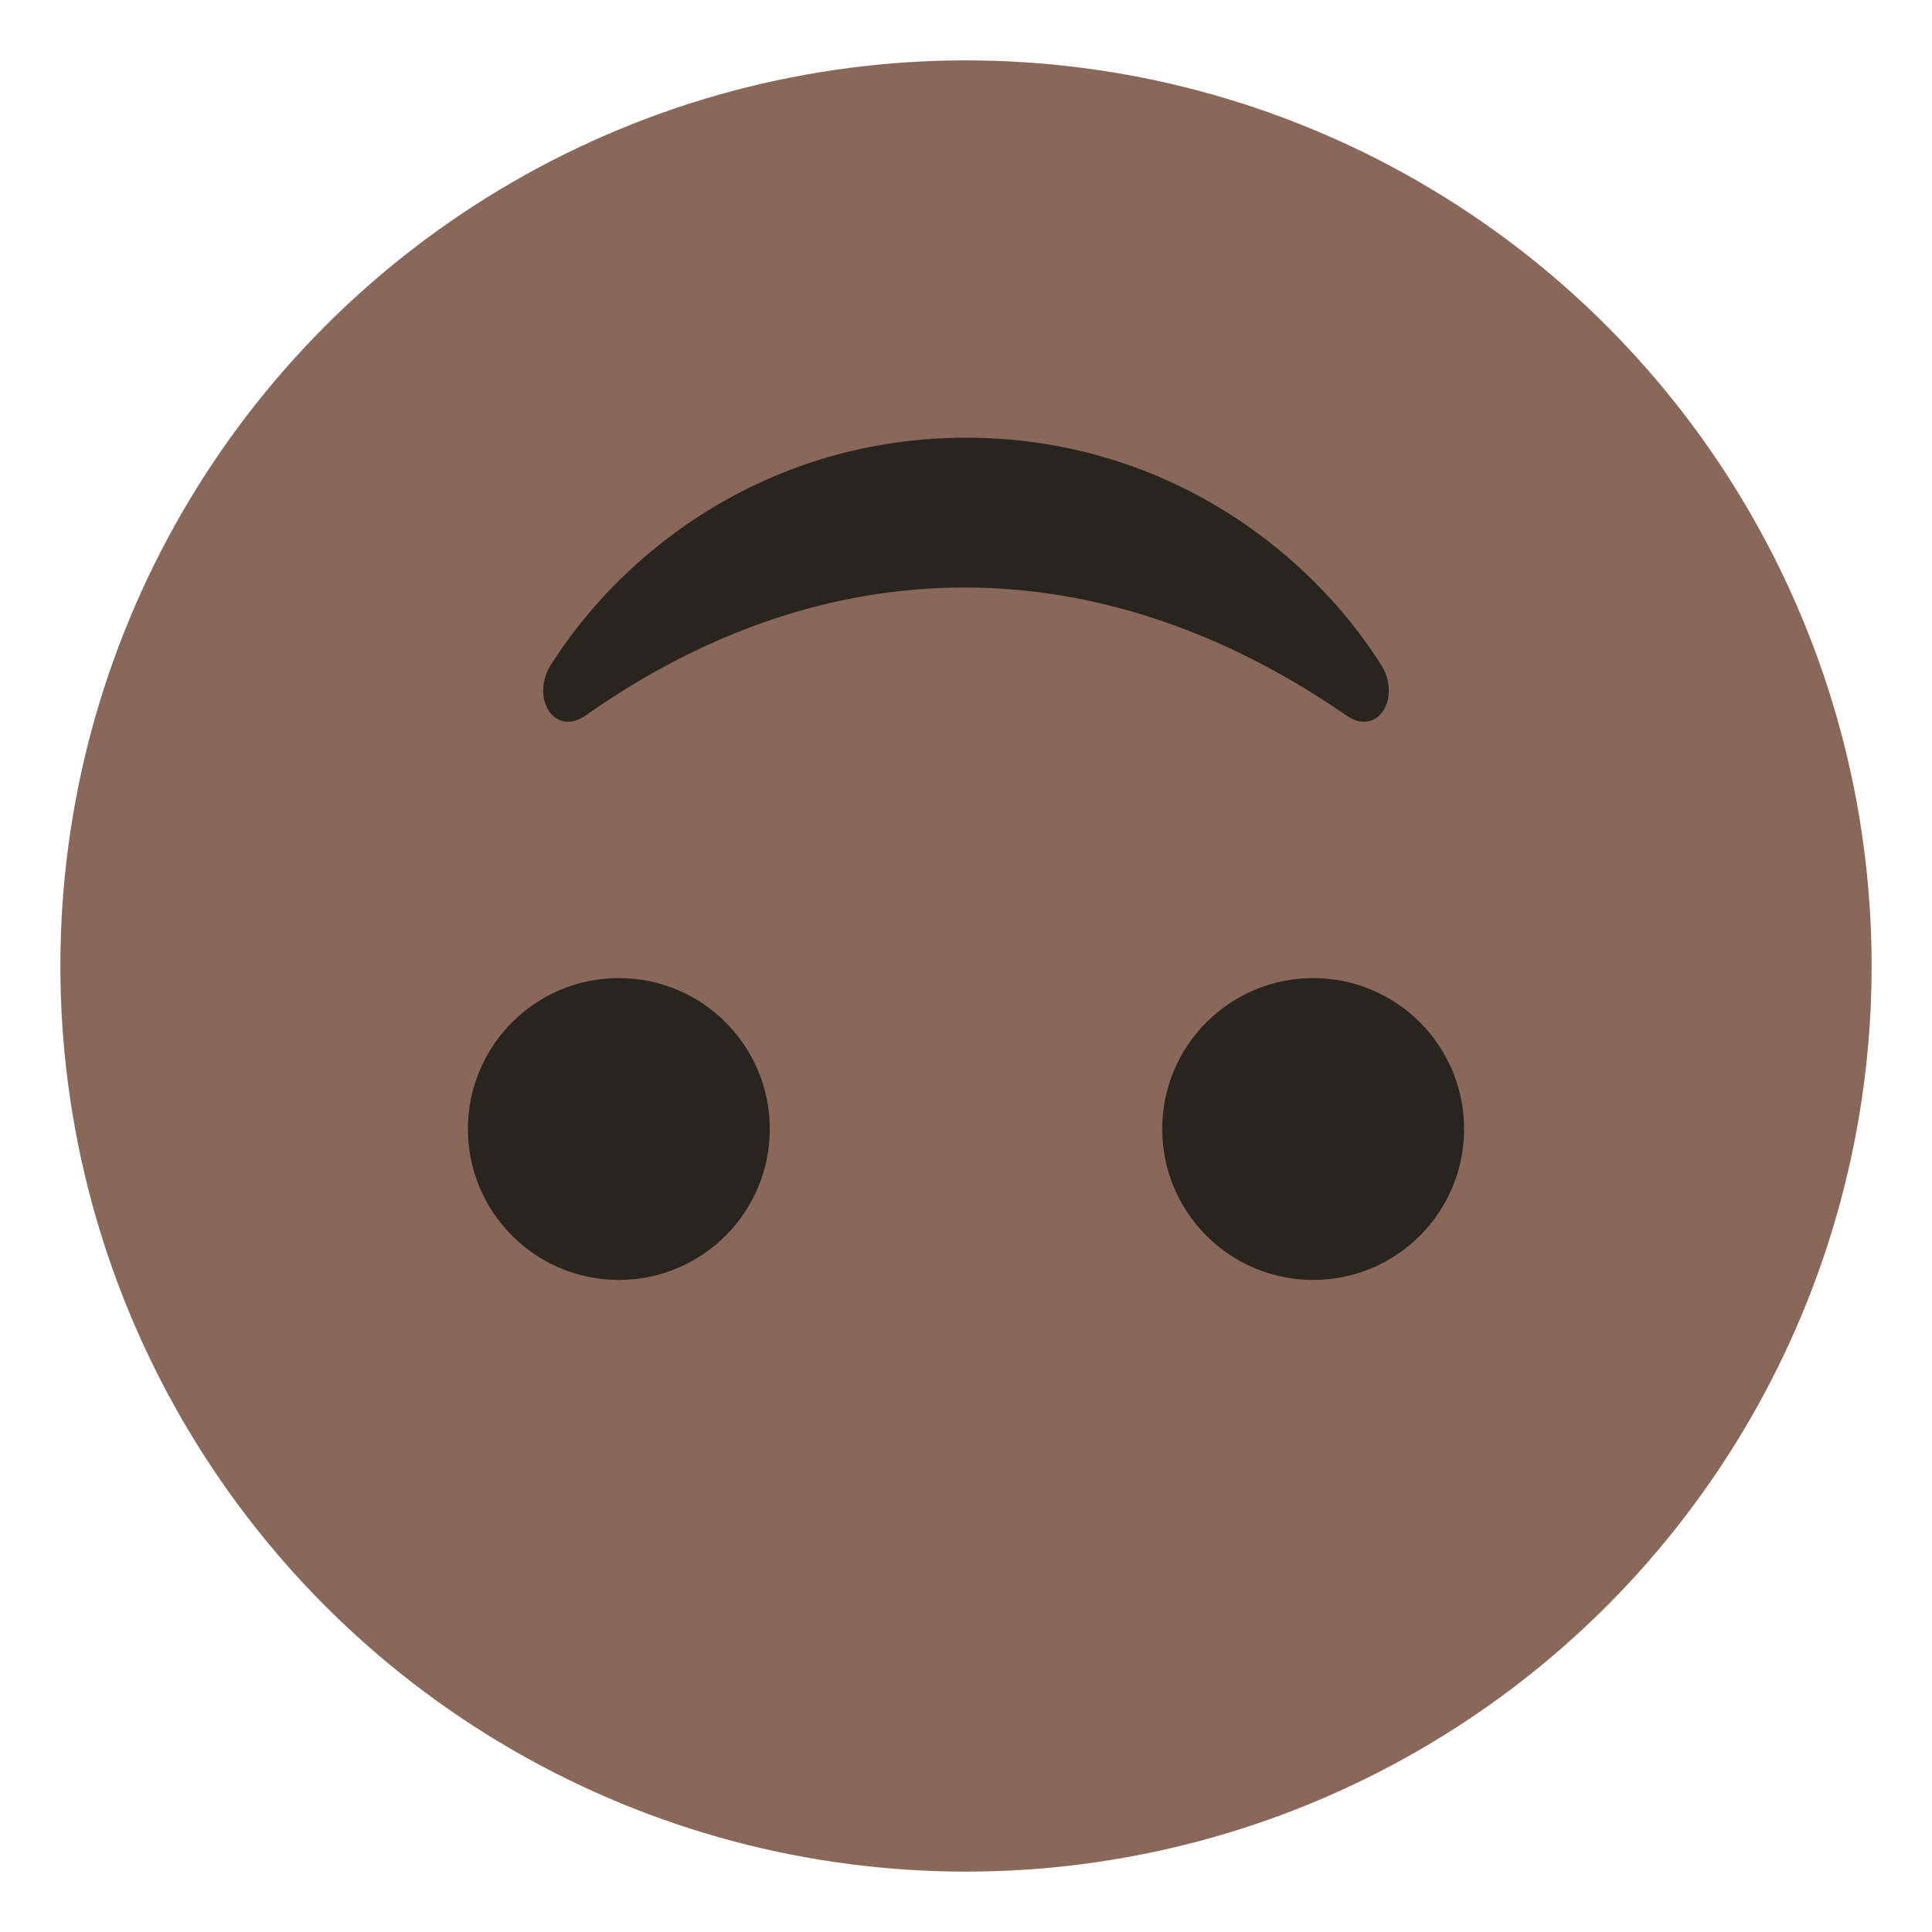 <svg xmlns="http://www.w3.org/2000/svg" viewBox="0 0 64 64">
    <title>upside-down face: dark skin tone</title>
    <circle cx="32" cy="32" r="30" fill="#8a6859"/>
    <g fill="#28241e">
        <circle cx="43.5" cy="37.4" r="5"/>
        <circle cx="20.5" cy="37.4" r="5"/>
        <path d="M19.4 23.7c8.1-5.7 17.1-5.6 25.2 0 1 .7 1.8-.5 1.2-1.6-2.5-4-7.4-7.6-13.8-7.6s-11.3 3.6-13.8 7.6c-.6 1.1.2 2.3 1.2 1.6"/>
    </g>
</svg>